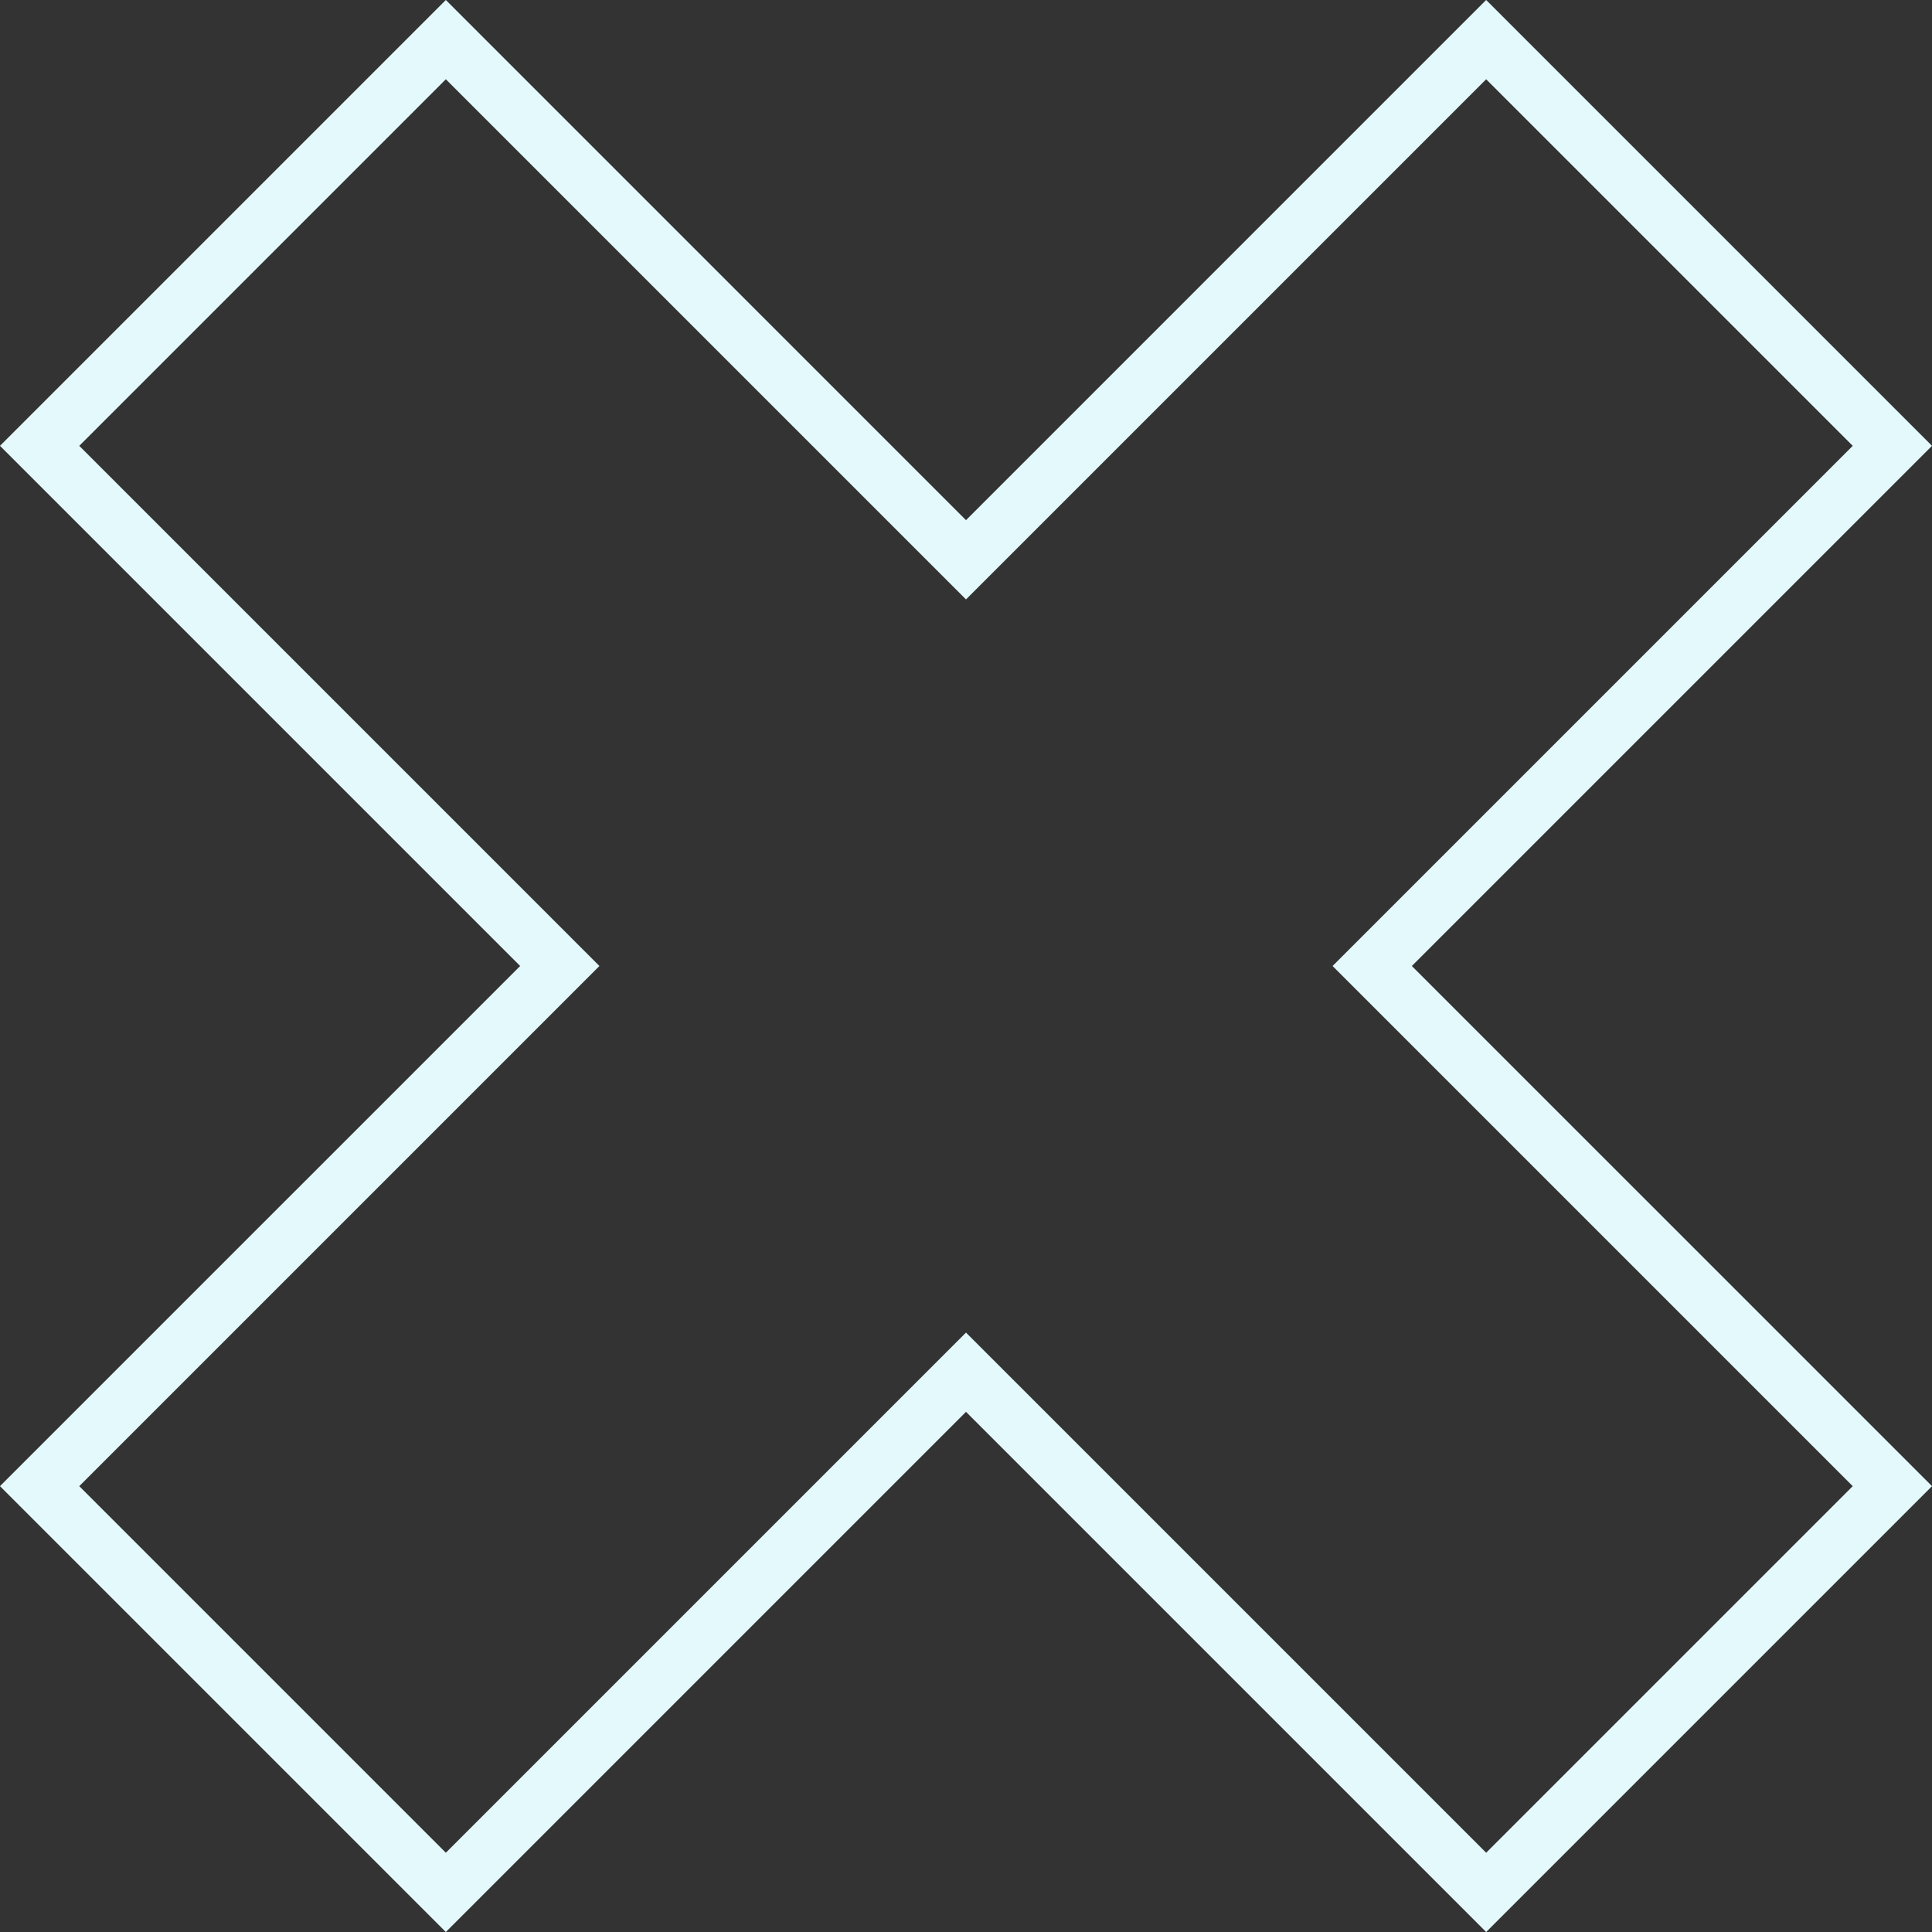 <svg width="59" height="59" viewBox="0 0 59 59" fill="none" xmlns="http://www.w3.org/2000/svg">
<rect x="0" y="0" width="59" height="59" fill="#333333" stroke="none"/>
<path d="M30.105 16.49L45.385 1.21L57.79 13.615L42.51 28.895L41.905 29.5L42.51 30.105L57.79 45.385L45.385 57.79L30.105 42.51L29.5 41.905L28.895 42.51L13.615 57.79L1.21 45.385L16.49 30.105L17.095 29.5L16.49 28.895L1.21 13.615L13.615 1.21L28.895 16.49L29.5 17.095L30.105 16.49Z" stroke="#E3F9FB" stroke-width="1.712"/>
</svg>
